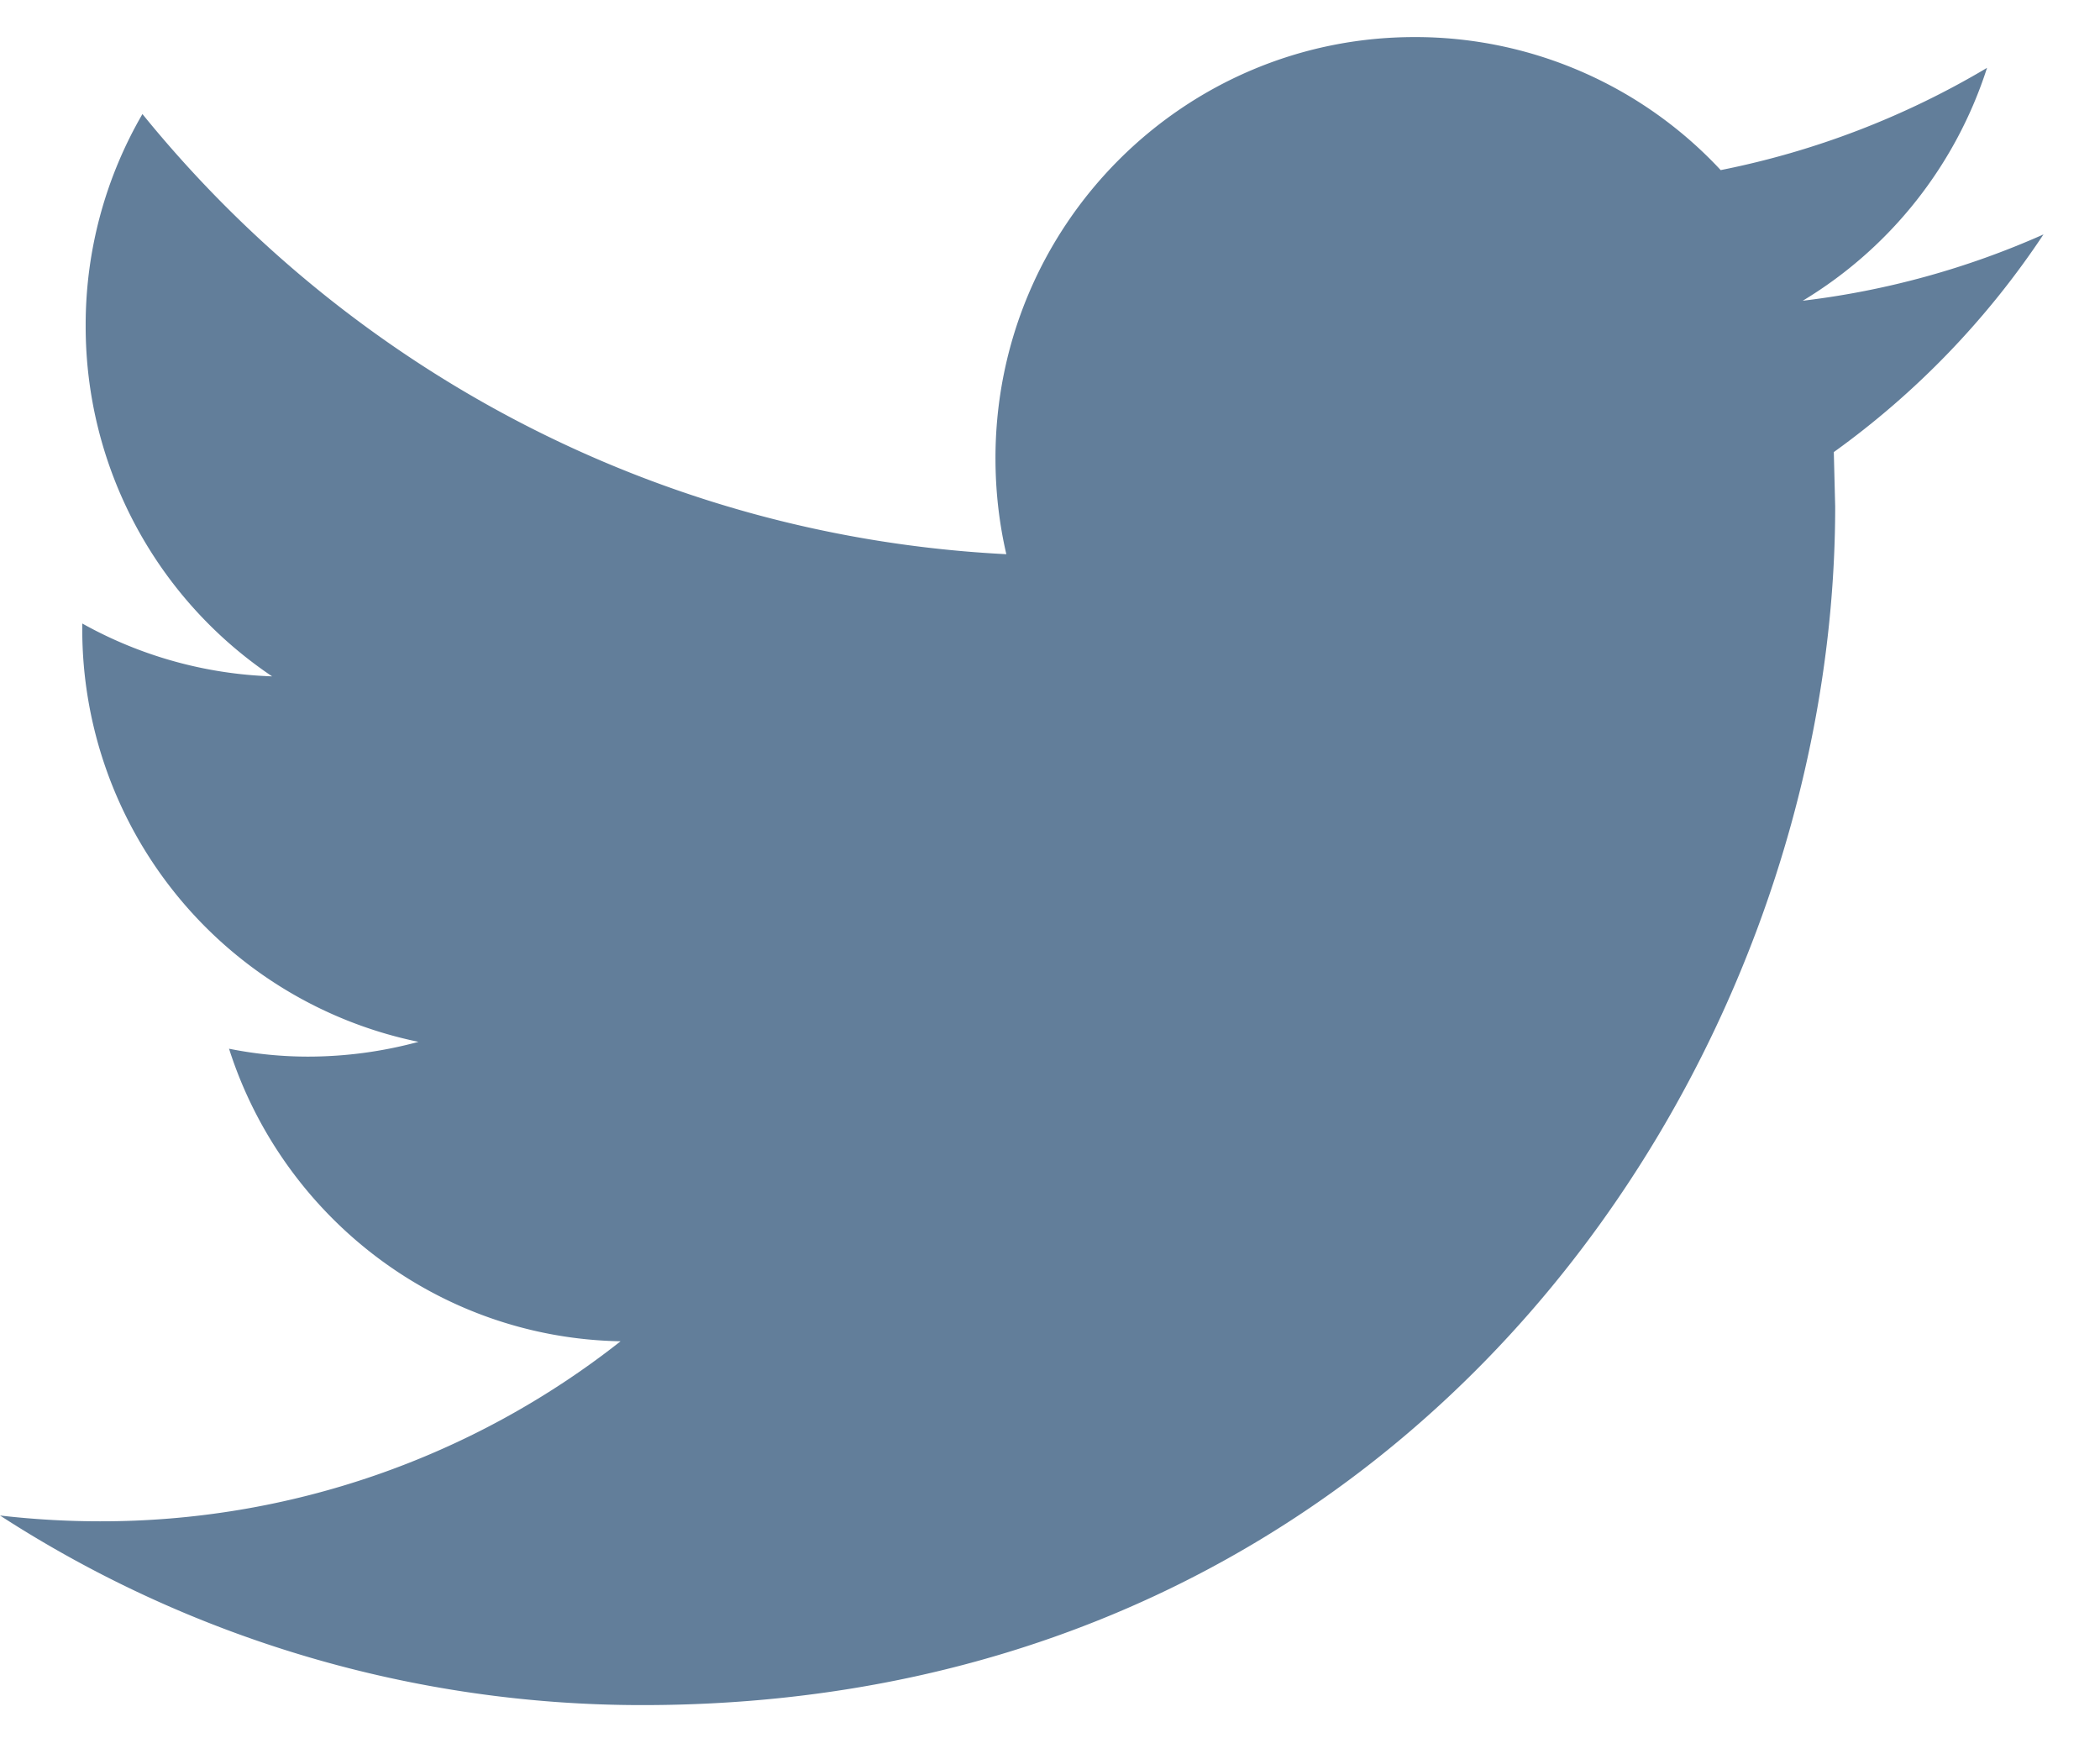 <svg width="29" height="24" fill="none" xmlns="http://www.w3.org/2000/svg"><path d="M28.22 3.237a11.517 11.517 0 0 1-3.325.916A5.836 5.836 0 0 0 27.44.937a11.637 11.637 0 0 1-3.678 1.412A5.76 5.76 0 0 0 19.536.512c-3.197 0-5.789 2.604-5.789 5.815 0 .455.051.9.15 1.326-4.81-.243-9.076-2.56-11.93-6.078a5.794 5.794 0 0 0-.784 2.923A5.821 5.821 0 0 0 3.758 9.34a5.768 5.768 0 0 1-2.622-.73v.073a5.816 5.816 0 0 0 4.643 5.704 5.838 5.838 0 0 1-1.526.204 5.53 5.53 0 0 1-1.09-.109c.738 2.313 2.875 3.994 5.407 4.04a11.58 11.58 0 0 1-7.19 2.486c-.467 0-.927-.028-1.38-.08a16.307 16.307 0 0 0 8.873 2.618c10.65 0 16.47-8.863 16.47-16.55l-.019-.753a11.591 11.591 0 0 0 2.895-3.005z" fill="#0F3964" opacity=".65"/></svg>
